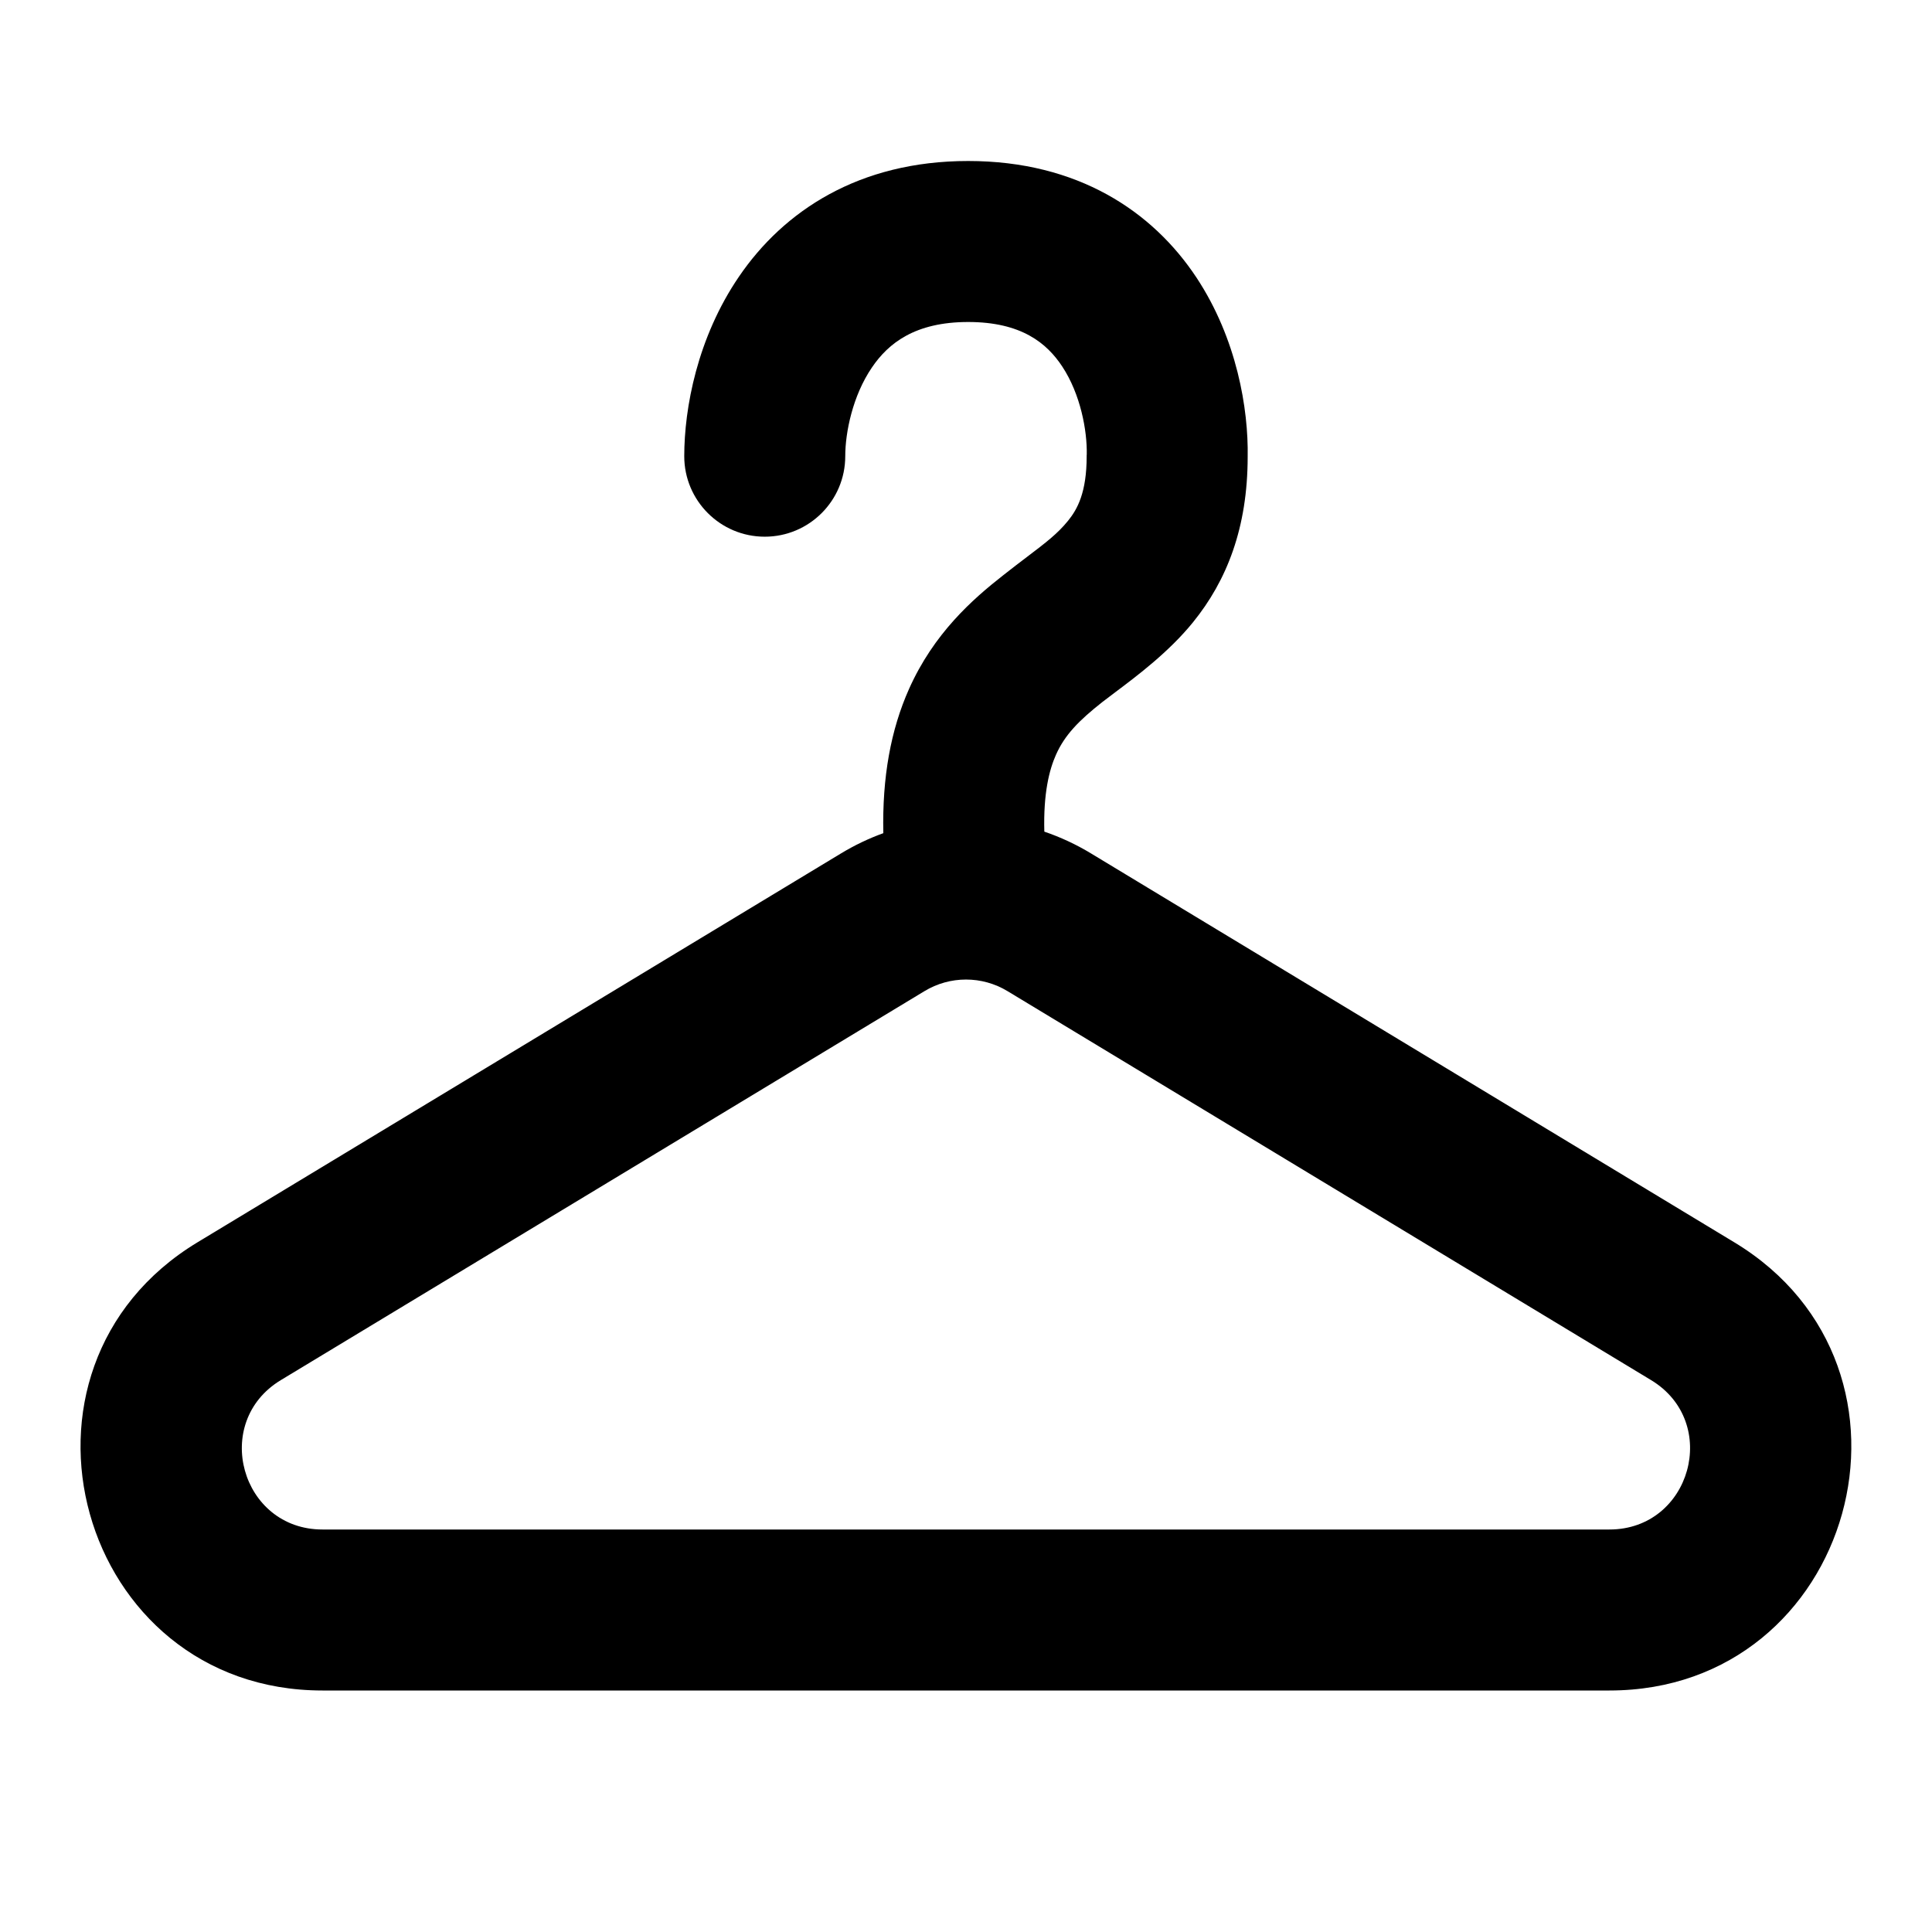 <svg width="24" height="24" viewBox="0 0 24 24" fill="none" xmlns="http://www.w3.org/2000/svg">
<path fill-rule="evenodd" clip-rule="evenodd" d="M12.027 2C10.667 2 9.734 2.623 9.18 3.436C8.661 4.196 8.5 5.073 8.5 5.667C8.5 6.219 8.948 6.667 9.5 6.667C10.052 6.667 10.5 6.219 10.5 5.667C10.5 5.372 10.592 4.915 10.832 4.564C11.035 4.265 11.366 4 12.027 4C12.688 4 13.004 4.263 13.195 4.552C13.423 4.897 13.506 5.35 13.5 5.646L13.499 5.656V5.667C13.499 6.118 13.384 6.326 13.267 6.47C13.137 6.63 12.995 6.738 12.758 6.918C12.672 6.983 12.575 7.057 12.461 7.147C12.078 7.447 11.6 7.869 11.292 8.559C11.066 9.066 10.958 9.653 10.973 10.35C10.793 10.415 10.617 10.499 10.448 10.601L2.454 15.432C-0.146 17.004 0.968 21 4.006 21H19.993C23.03 21 24.144 17.004 21.545 15.433L13.552 10.601C13.367 10.489 13.173 10.399 12.973 10.331C12.96 9.852 13.035 9.561 13.118 9.375C13.227 9.131 13.399 8.953 13.695 8.72C13.74 8.685 13.794 8.645 13.853 8.6C14.125 8.396 14.522 8.098 14.82 7.73C15.242 7.21 15.498 6.554 15.499 5.677C15.51 5.084 15.366 4.209 14.863 3.448C14.319 2.626 13.389 2 12.027 2ZM11.483 12.313C11.801 12.12 12.199 12.12 12.517 12.313L20.51 17.144C21.377 17.668 21.005 19 19.993 19H4.006C2.993 19 2.622 17.668 3.489 17.144L11.483 12.313Z" fill="black"/>
</svg>
